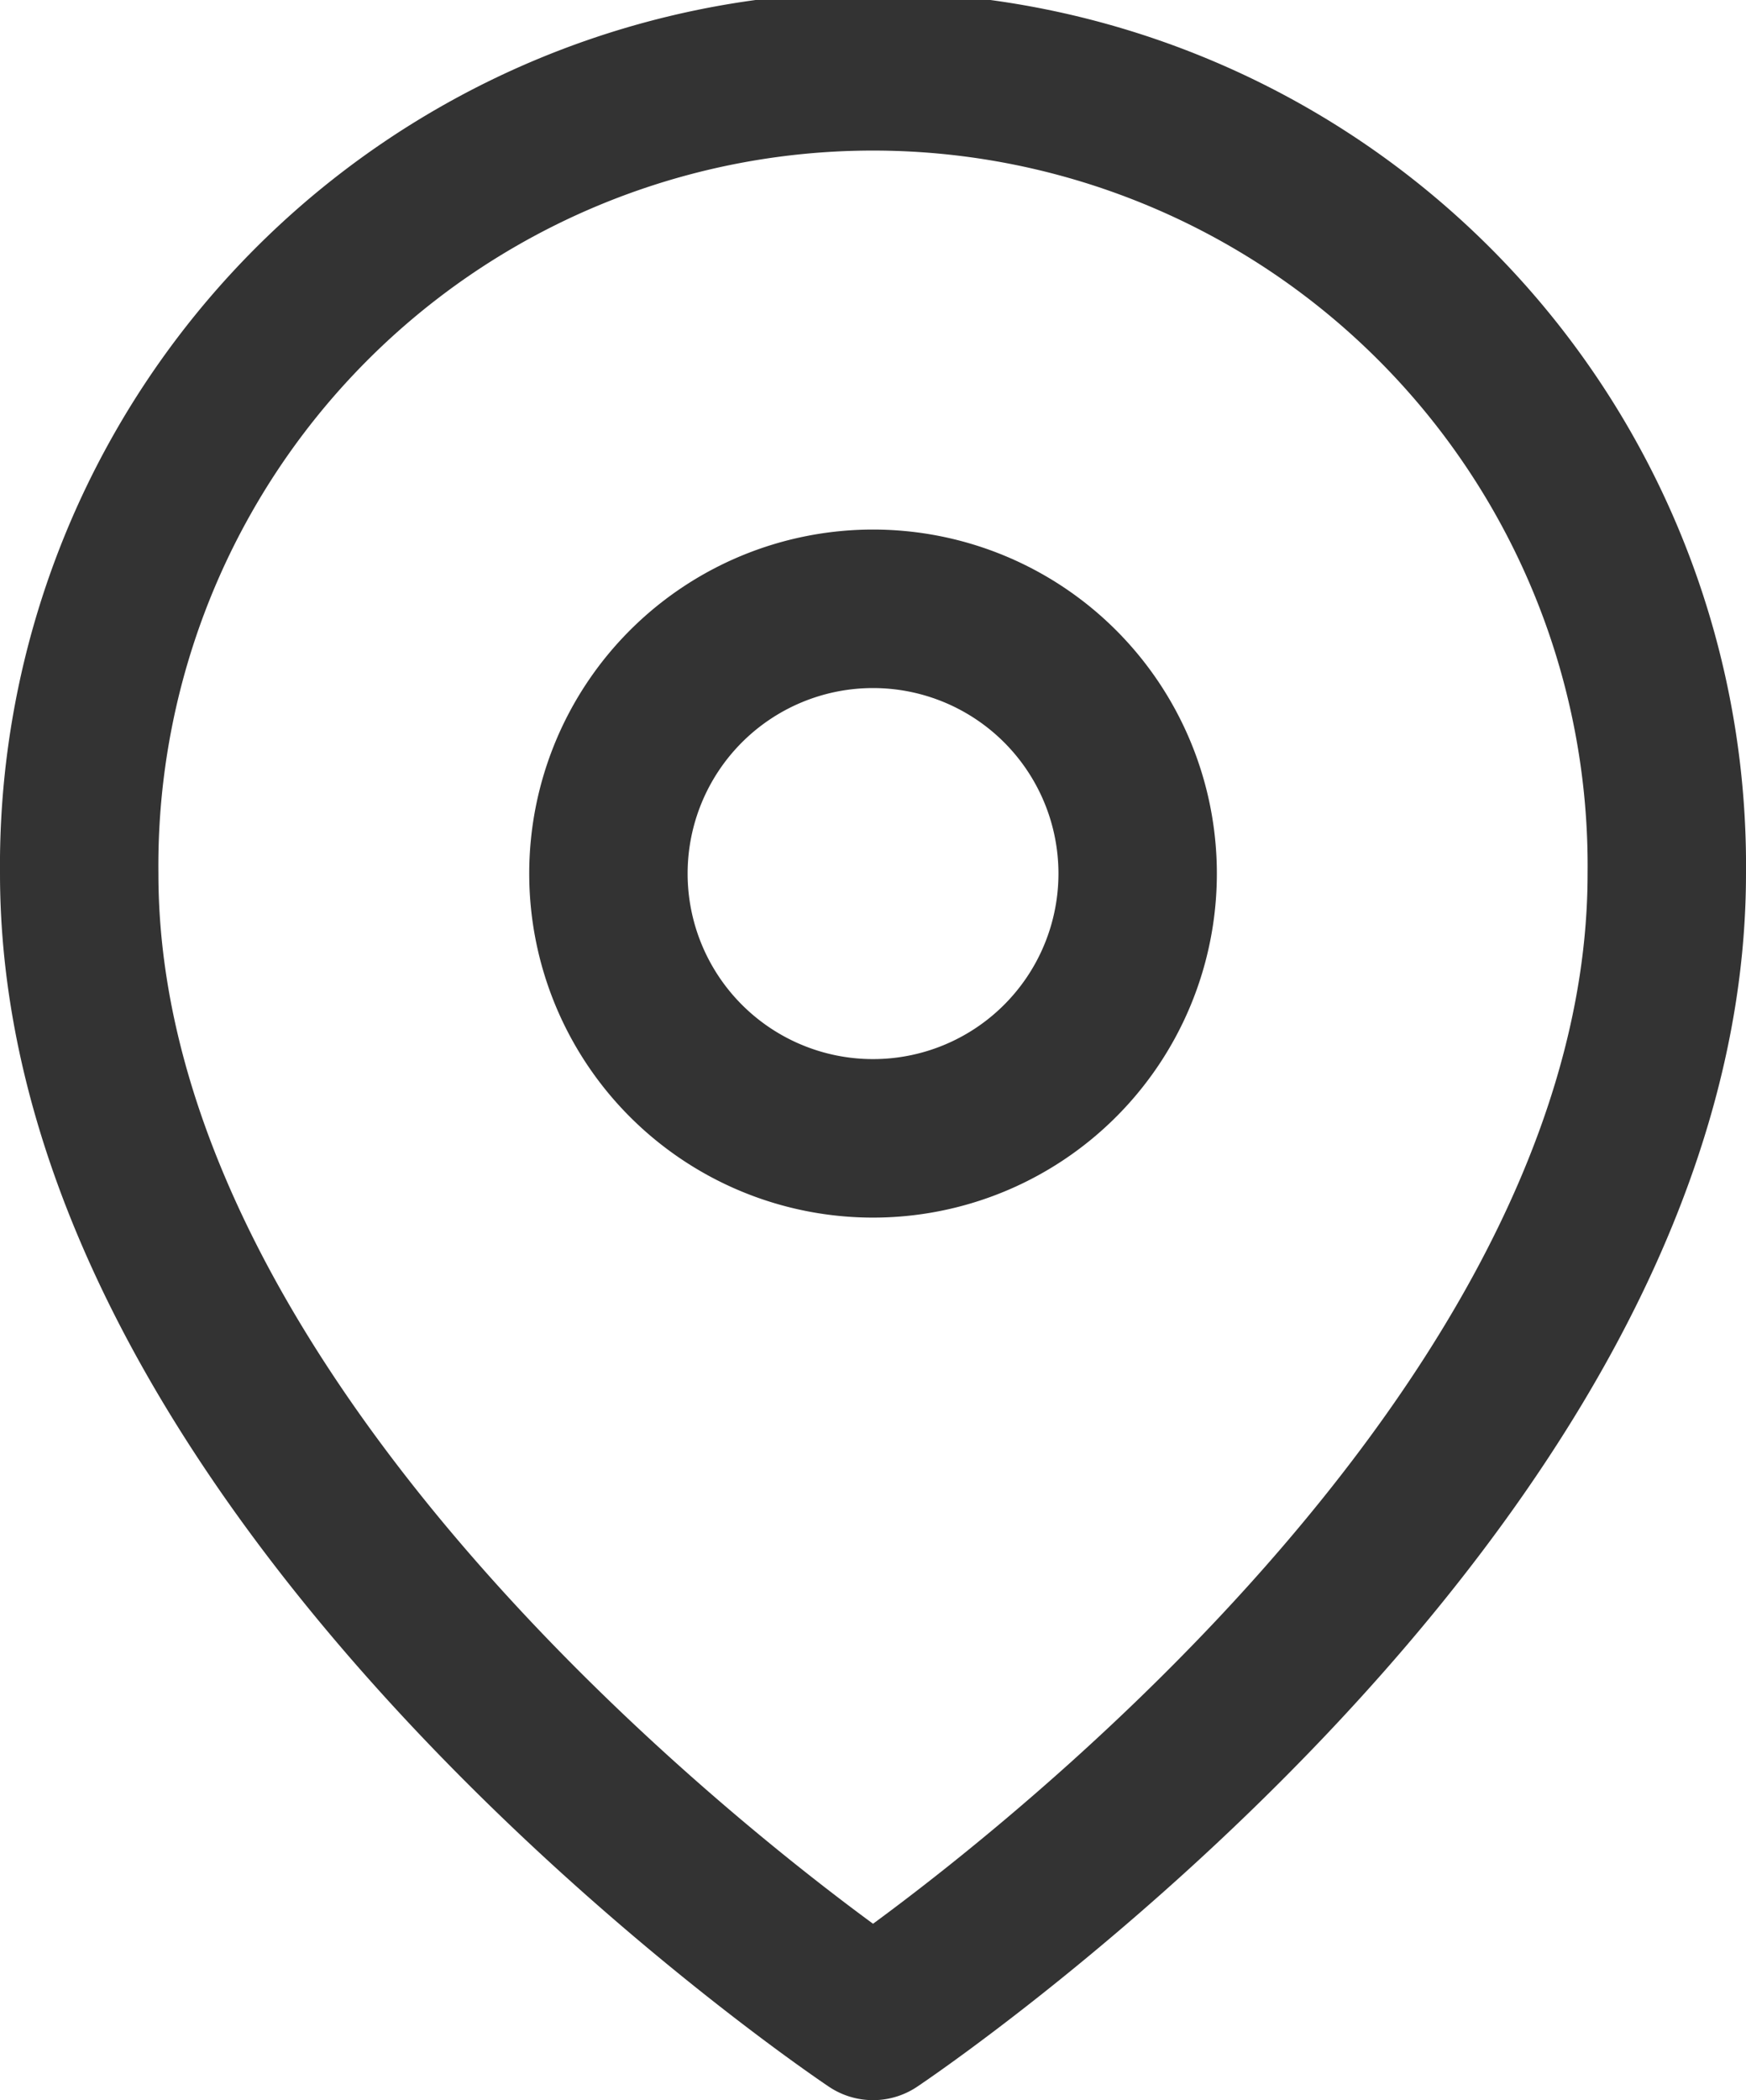 <svg xmlns="http://www.w3.org/2000/svg" width="22.045" height="26.5" viewBox="0 0 22.045 26.5">
  <g id="Icon_feather-map-pin" data-name="Icon feather-map-pin" transform="translate(-3.5 -0.5)">
    <path id="Caminho_301" data-name="Caminho 301" d="M24.545,11.523C24.545,19.318,14.523,26,14.523,26S4.5,19.318,4.5,11.523a10.023,10.023,0,1,1,20.045,0Z" fill="none" stroke="#333" stroke-linecap="round" stroke-linejoin="round" stroke-width="2"/>
    <path id="Caminho_302" data-name="Caminho 302" d="M20.182,13.841A3.341,3.341,0,1,1,16.841,10.5,3.341,3.341,0,0,1,20.182,13.841Z" transform="translate(-2.318 -2.318)" fill="none" stroke="#333" stroke-linecap="round" stroke-linejoin="round" stroke-width="2"/>
  </g>
</svg>
